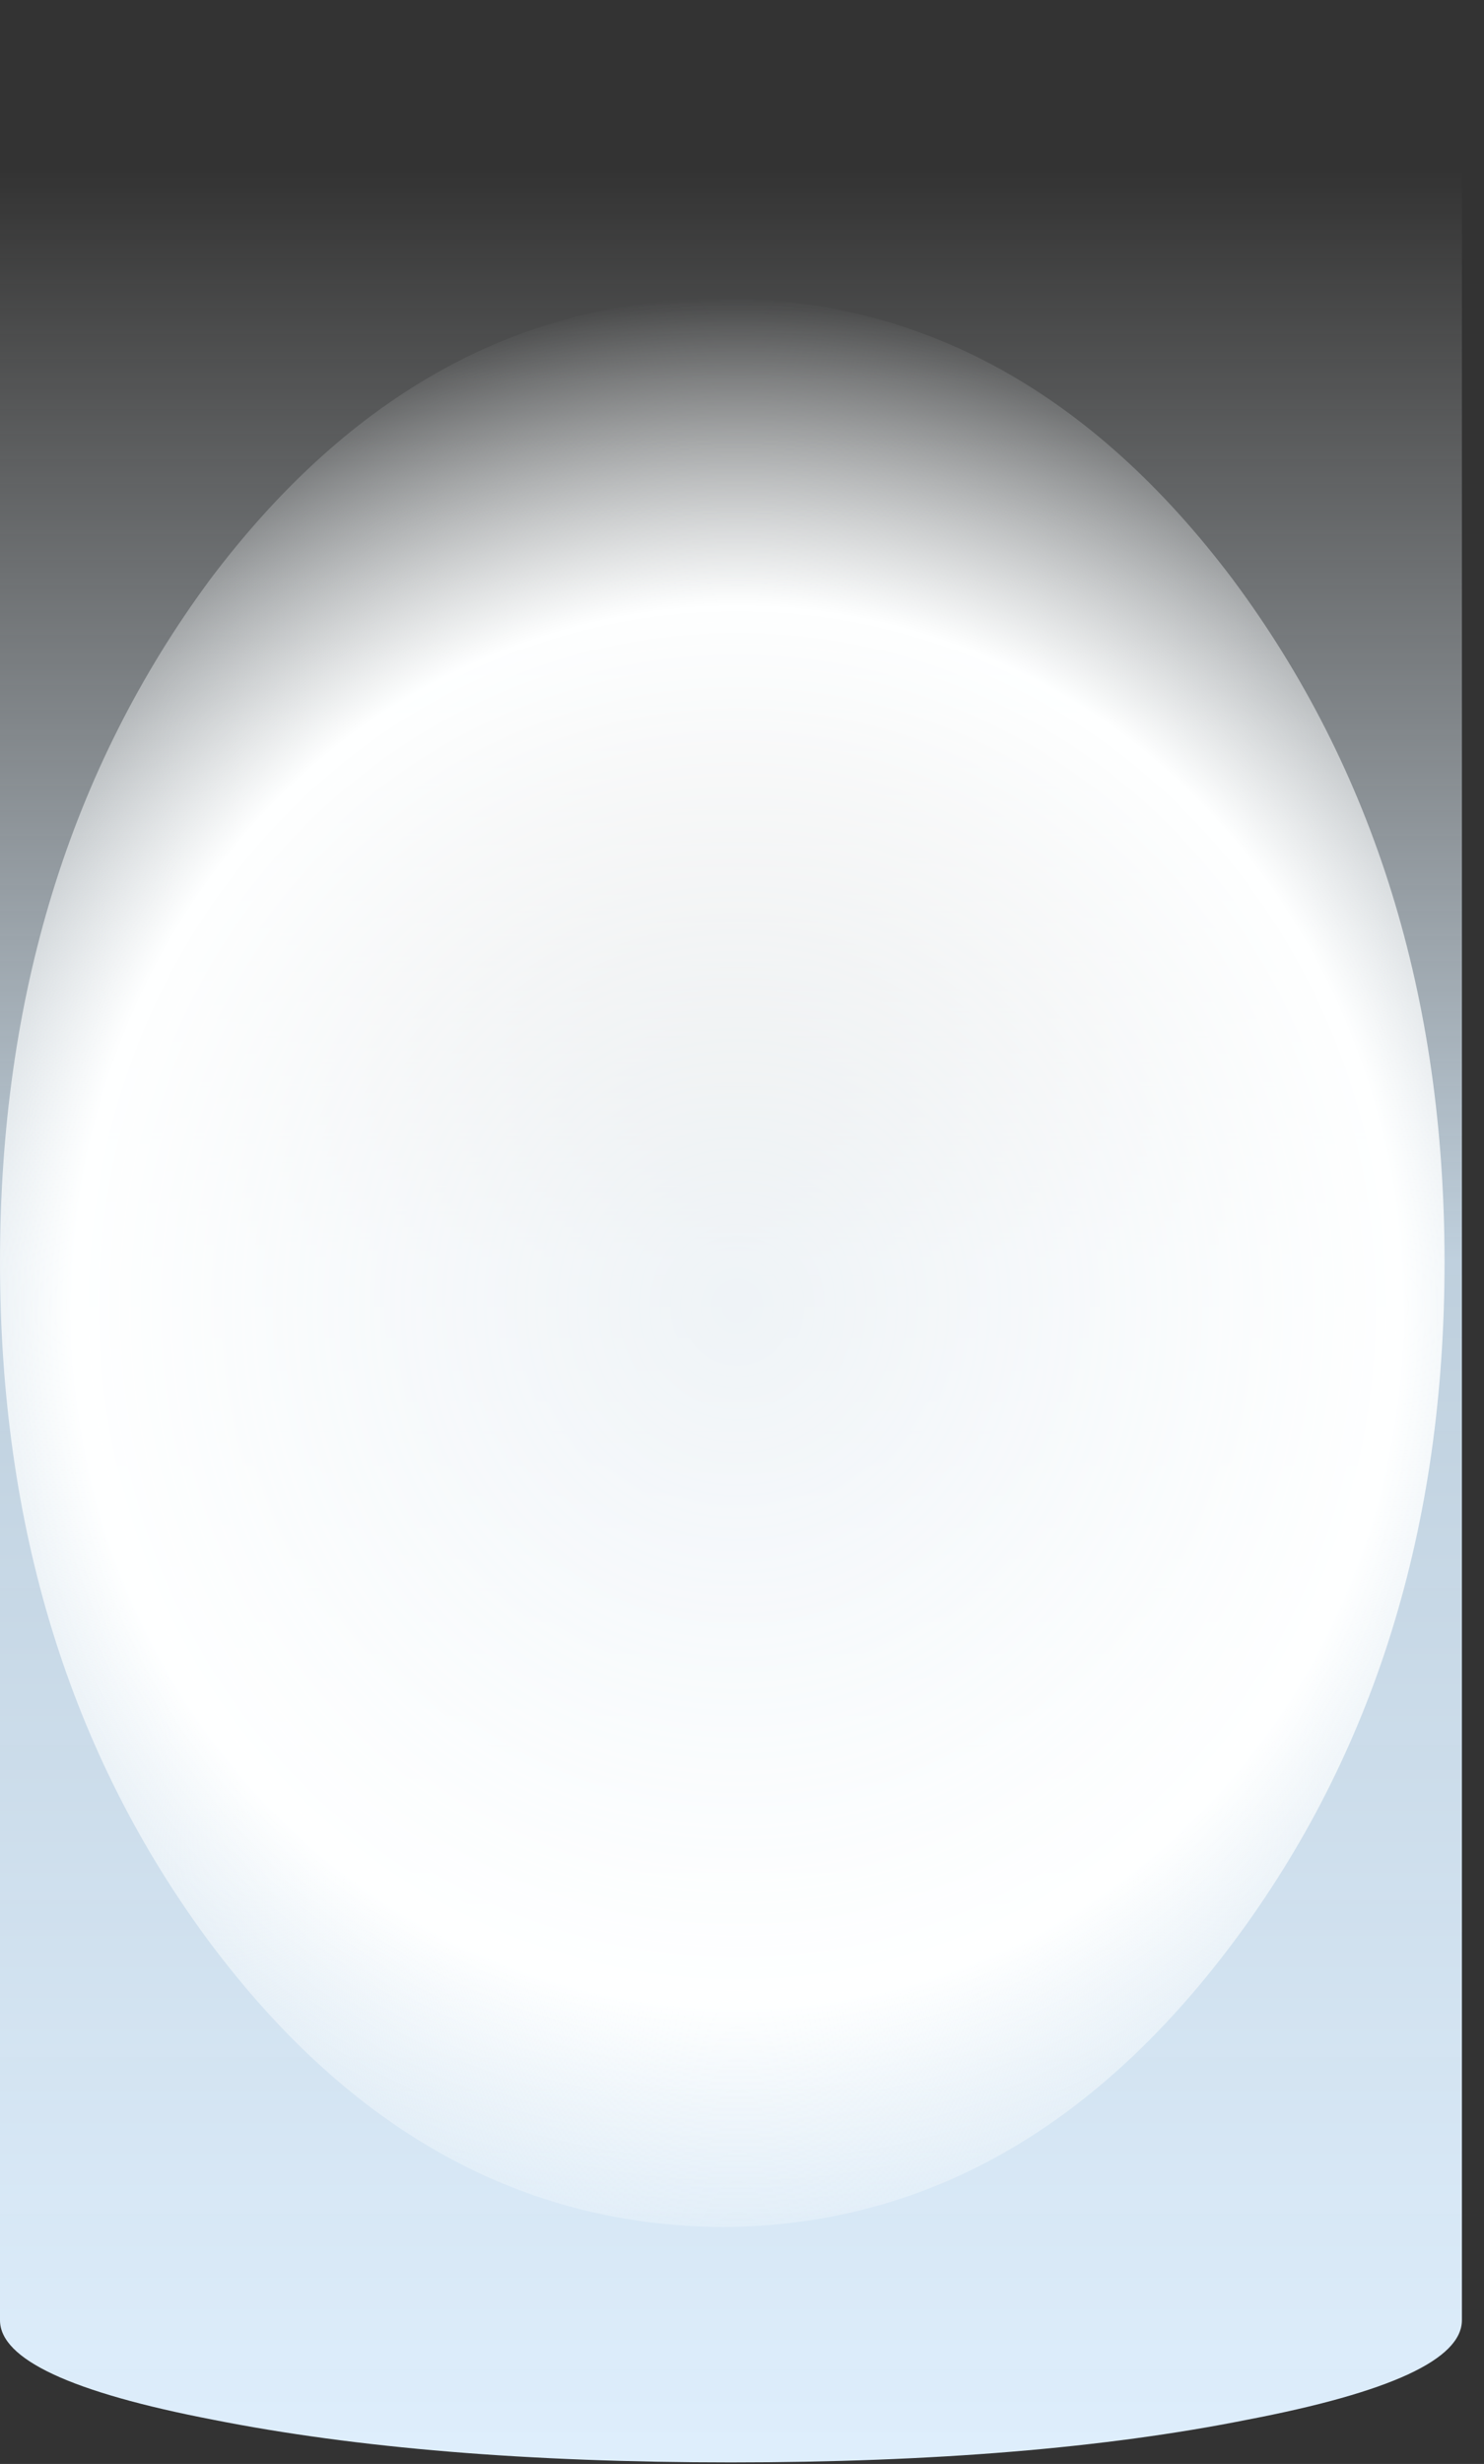 <?xml version="1.0" encoding="utf-8"?>
<svg version="1.1" id="Layer_1"
xmlns="http://www.w3.org/2000/svg"
xmlns:xlink="http://www.w3.org/1999/xlink"
xmlns:author="http://www.sothink.com"
width="47px" height="78px"
xml:space="preserve">
<rect width="100%" height="100%" fill="#333333" stroke="none"/>
<g id="941" transform="matrix(1, 0, 0, 1, 22.65, 73.2)">
<linearGradient
id="LinearGradID_3075" gradientUnits="userSpaceOnUse" gradientTransform="matrix(0, -0.044, 0.048, 0, -1.8, -31.75)" spreadMethod ="pad" x1="-819.2" y1="0" x2="819.2" y2="0" >
<stop  offset="0" style="stop-color:#DEEEFC;stop-opacity:1" />
<stop  offset="0.522" style="stop-color:#D7EBFB;stop-opacity:0.851" />
<stop  offset="1" style="stop-color:#FAFDFE;stop-opacity:0" />
</linearGradient>
<path style="fill:url(#LinearGradID_3075) " d="M23.65,-73.2L23.65 0.1L23.65 0.25Q23.65 2.1 16.85 3.4Q10.1 4.75 0.5 4.75Q-9.1 4.75 -15.9 3.4Q-22.65 2.1 -22.65 0.25L-22.65 0.1L-22.65 -73.2Q-22.6 -71.4 -15.9 -70.1L-12.35 -69.5L0.5 -68.75L13.35 -69.5L16.85 -70.1Q23.6 -71.4 23.65 -73.2" />
<radialGradient
id="RadialGradID_3076" gradientUnits="userSpaceOnUse" gradientTransform="matrix(0.037, 0, 0, 0.039, 0.7, -31.85)" spreadMethod ="pad" cx="0" cy="0" r="819.2" fx="0" fy="0" >
<stop  offset="0"  style="stop-color:#FFFFFF;stop-opacity:1" />
<stop  offset="0"  style="stop-color:#FFFFFF;stop-opacity:0.745" />
<stop  offset="0.694"  style="stop-color:#FEFFFF;stop-opacity:1" />
<stop  offset="1"  style="stop-color:#FAFDFE;stop-opacity:0" />
</radialGradient>
<path style="fill:url(#RadialGradID_3076) " d="M16.4,-54.85Q23.1 -45.85 23.1 -33.25Q23.1 -20.65 16.4 -11.7Q9.7 -2.75 0.25 -2.7Q-9.3 -2.75 -16 -11.7Q-22.65 -20.65 -22.65 -33.25Q-22.65 -45.85 -16 -54.85Q-9.3 -63.75 0.25 -63.75Q9.7 -63.75 16.4 -54.85" />
</g>
</svg>
